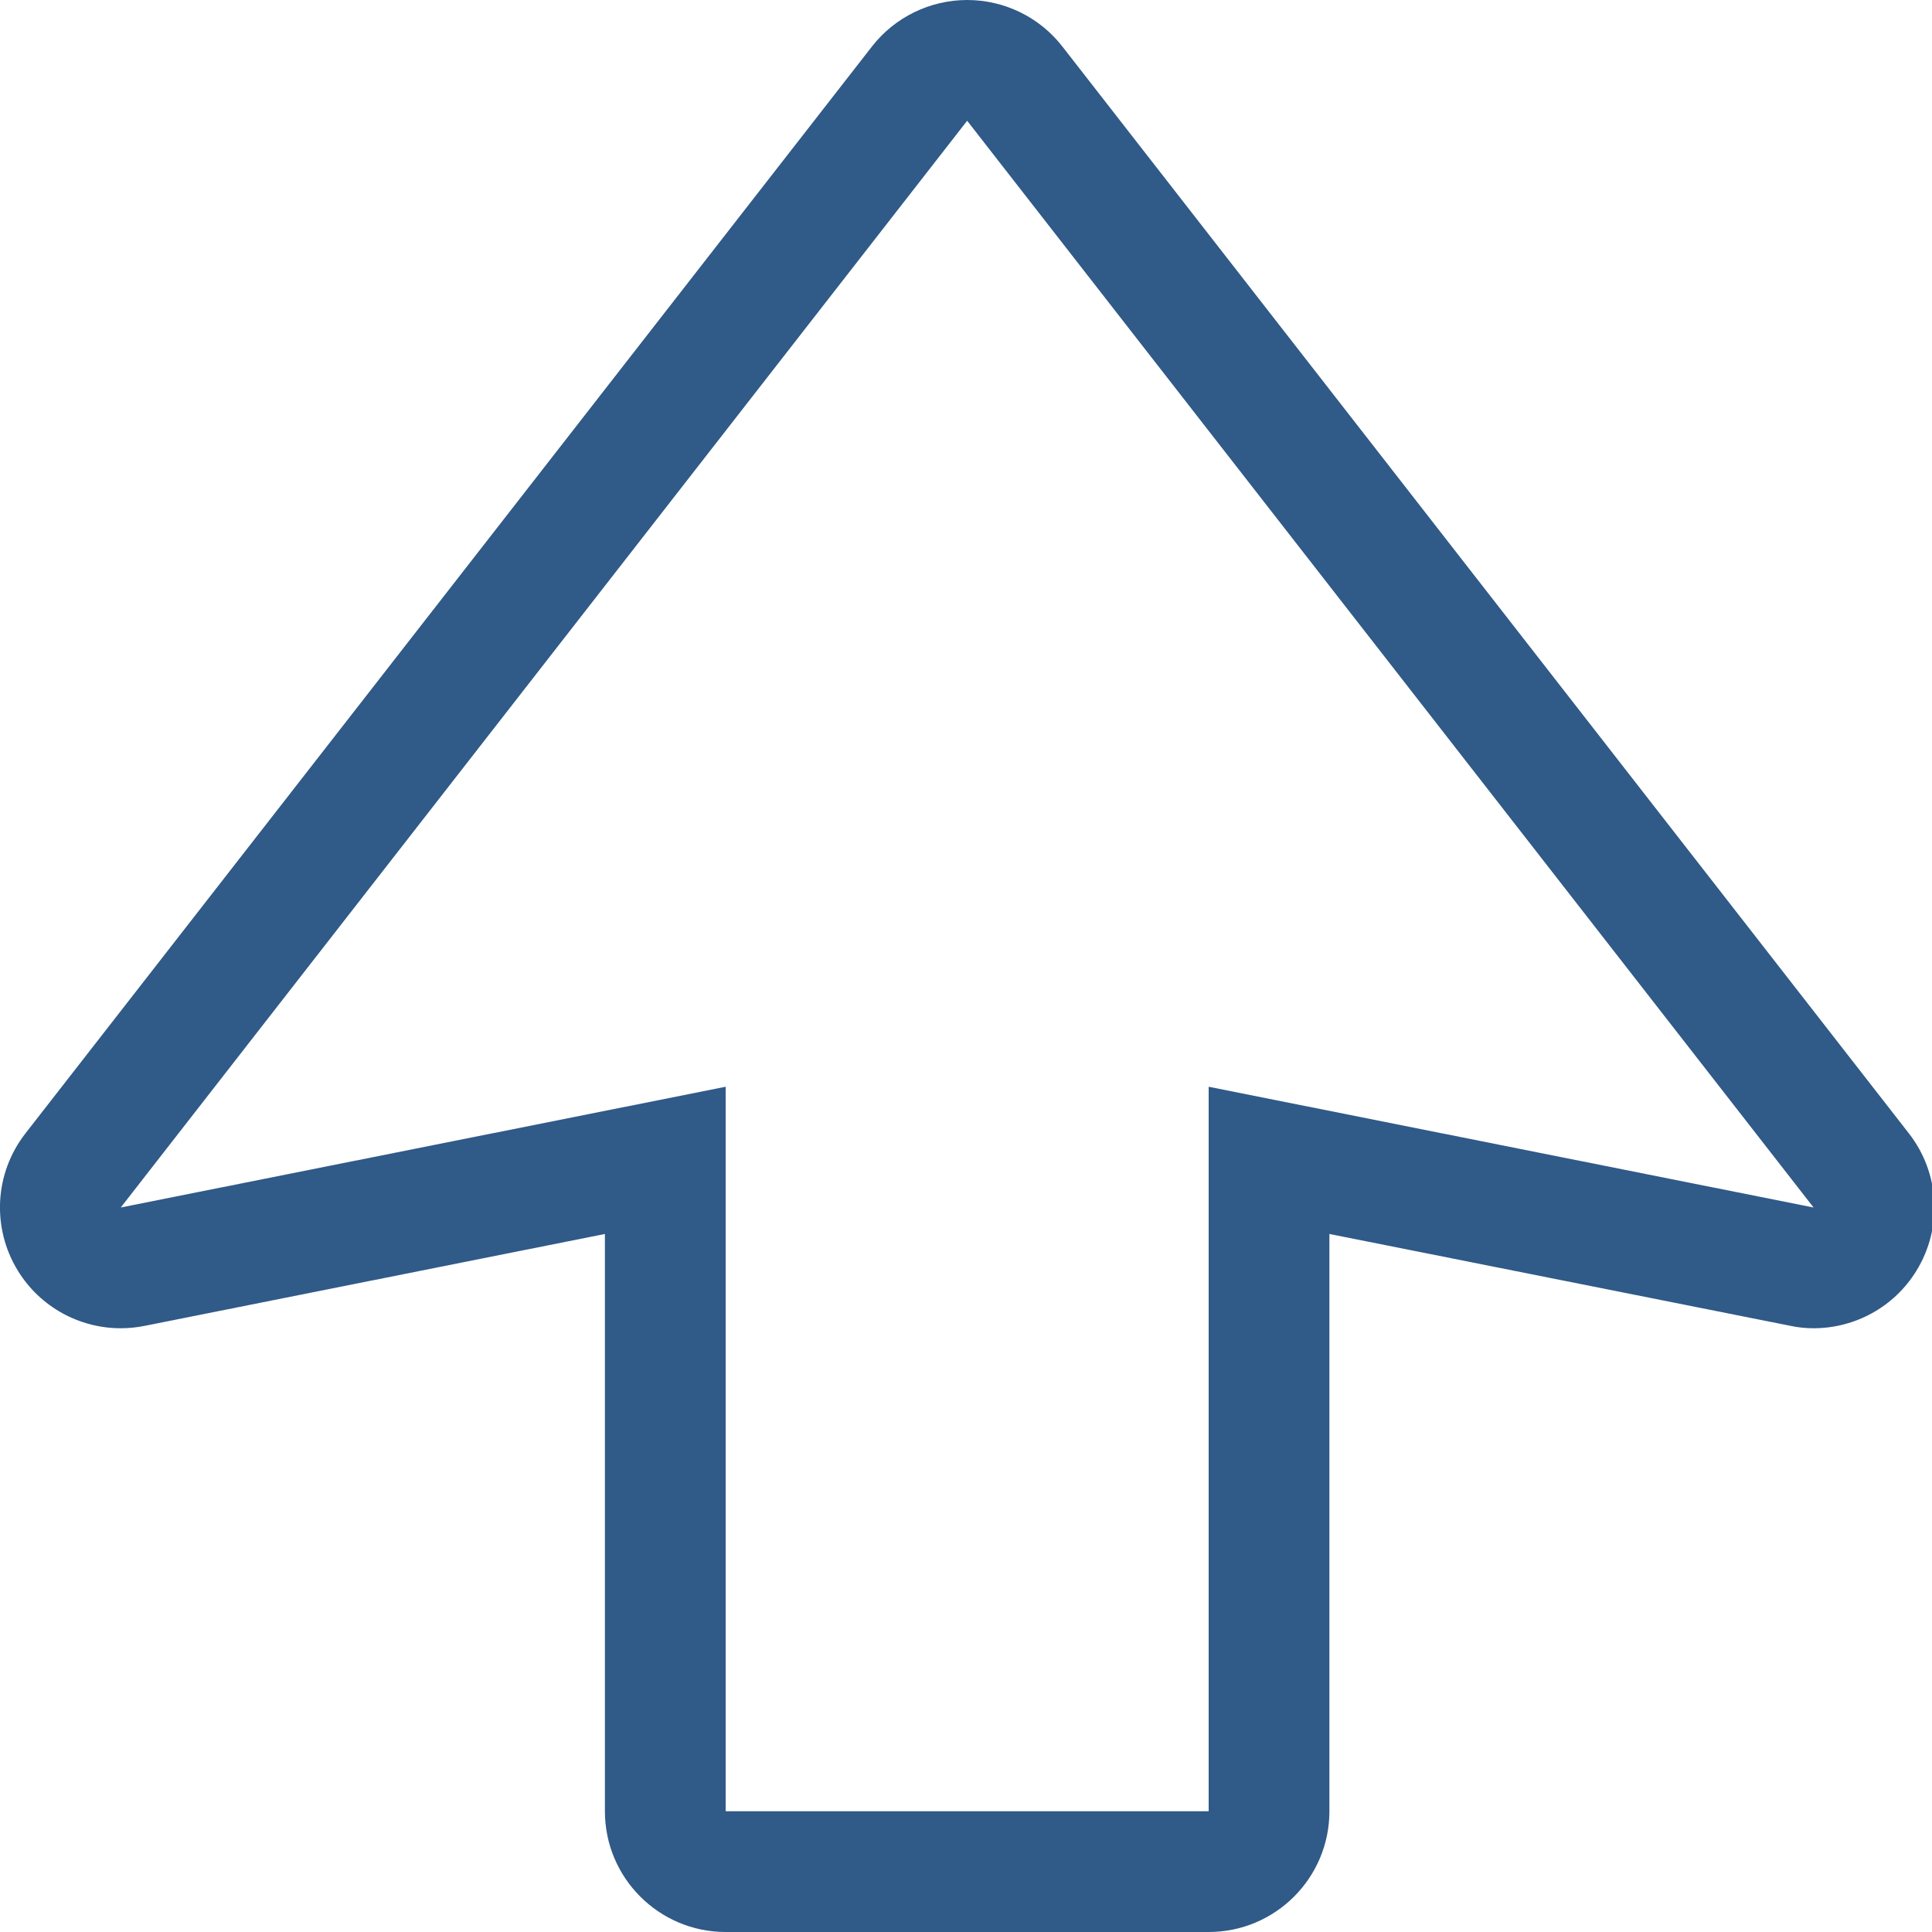 <?xml version="1.0" encoding="UTF-8" standalone="no"?>
<svg width="10px" height="10px" viewBox="0 0 10 10" version="1.1" xmlns="http://www.w3.org/2000/svg" xmlns:xlink="http://www.w3.org/1999/xlink" xmlns:sketch="http://www.bohemiancoding.com/sketch/ns">
    <title>sextant-backToTop</title>
    <description>Created with Sketch (http://www.bohemiancoding.com/sketch)</description>
    <defs></defs>
    <g id="Page-1" stroke="none" stroke-width="1" fill="none" fill-rule="evenodd" sketch:type="MSPage">
        <g id="sextant-backToTop" sketch:type="MSArtboardGroup" fill="#305A87">
            <path d="M5.006,0.625 L9.387,6.25 L6.256,5.625 L6.256,9.375 L3.756,9.375 L3.756,5.625 L0.625,6.25 L5.006,0.625 M5.006,0 C4.814,0 4.631,0.089 4.513,0.241 L0.132,5.866 C-0.029,6.072 -0.044,6.356 0.093,6.578 C0.208,6.765 0.411,6.875 0.625,6.875 C0.665,6.875 0.706,6.871 0.747,6.863 L3.131,6.387 L3.131,9.375 C3.131,9.72 3.411,10 3.756,10 L6.256,10 C6.601,10 6.881,9.72 6.881,9.375 L6.881,6.387 L9.265,6.862 C9.306,6.871 9.347,6.875 9.387,6.875 C9.601,6.875 9.804,6.765 9.919,6.578 C10.056,6.356 10.041,6.072 9.88,5.866 L5.499,0.241 C5.381,0.089 5.199,0 5.006,0" id="Shape" sketch:type="MSShapeGroup"></path>
        </g>
    </g>
</svg>